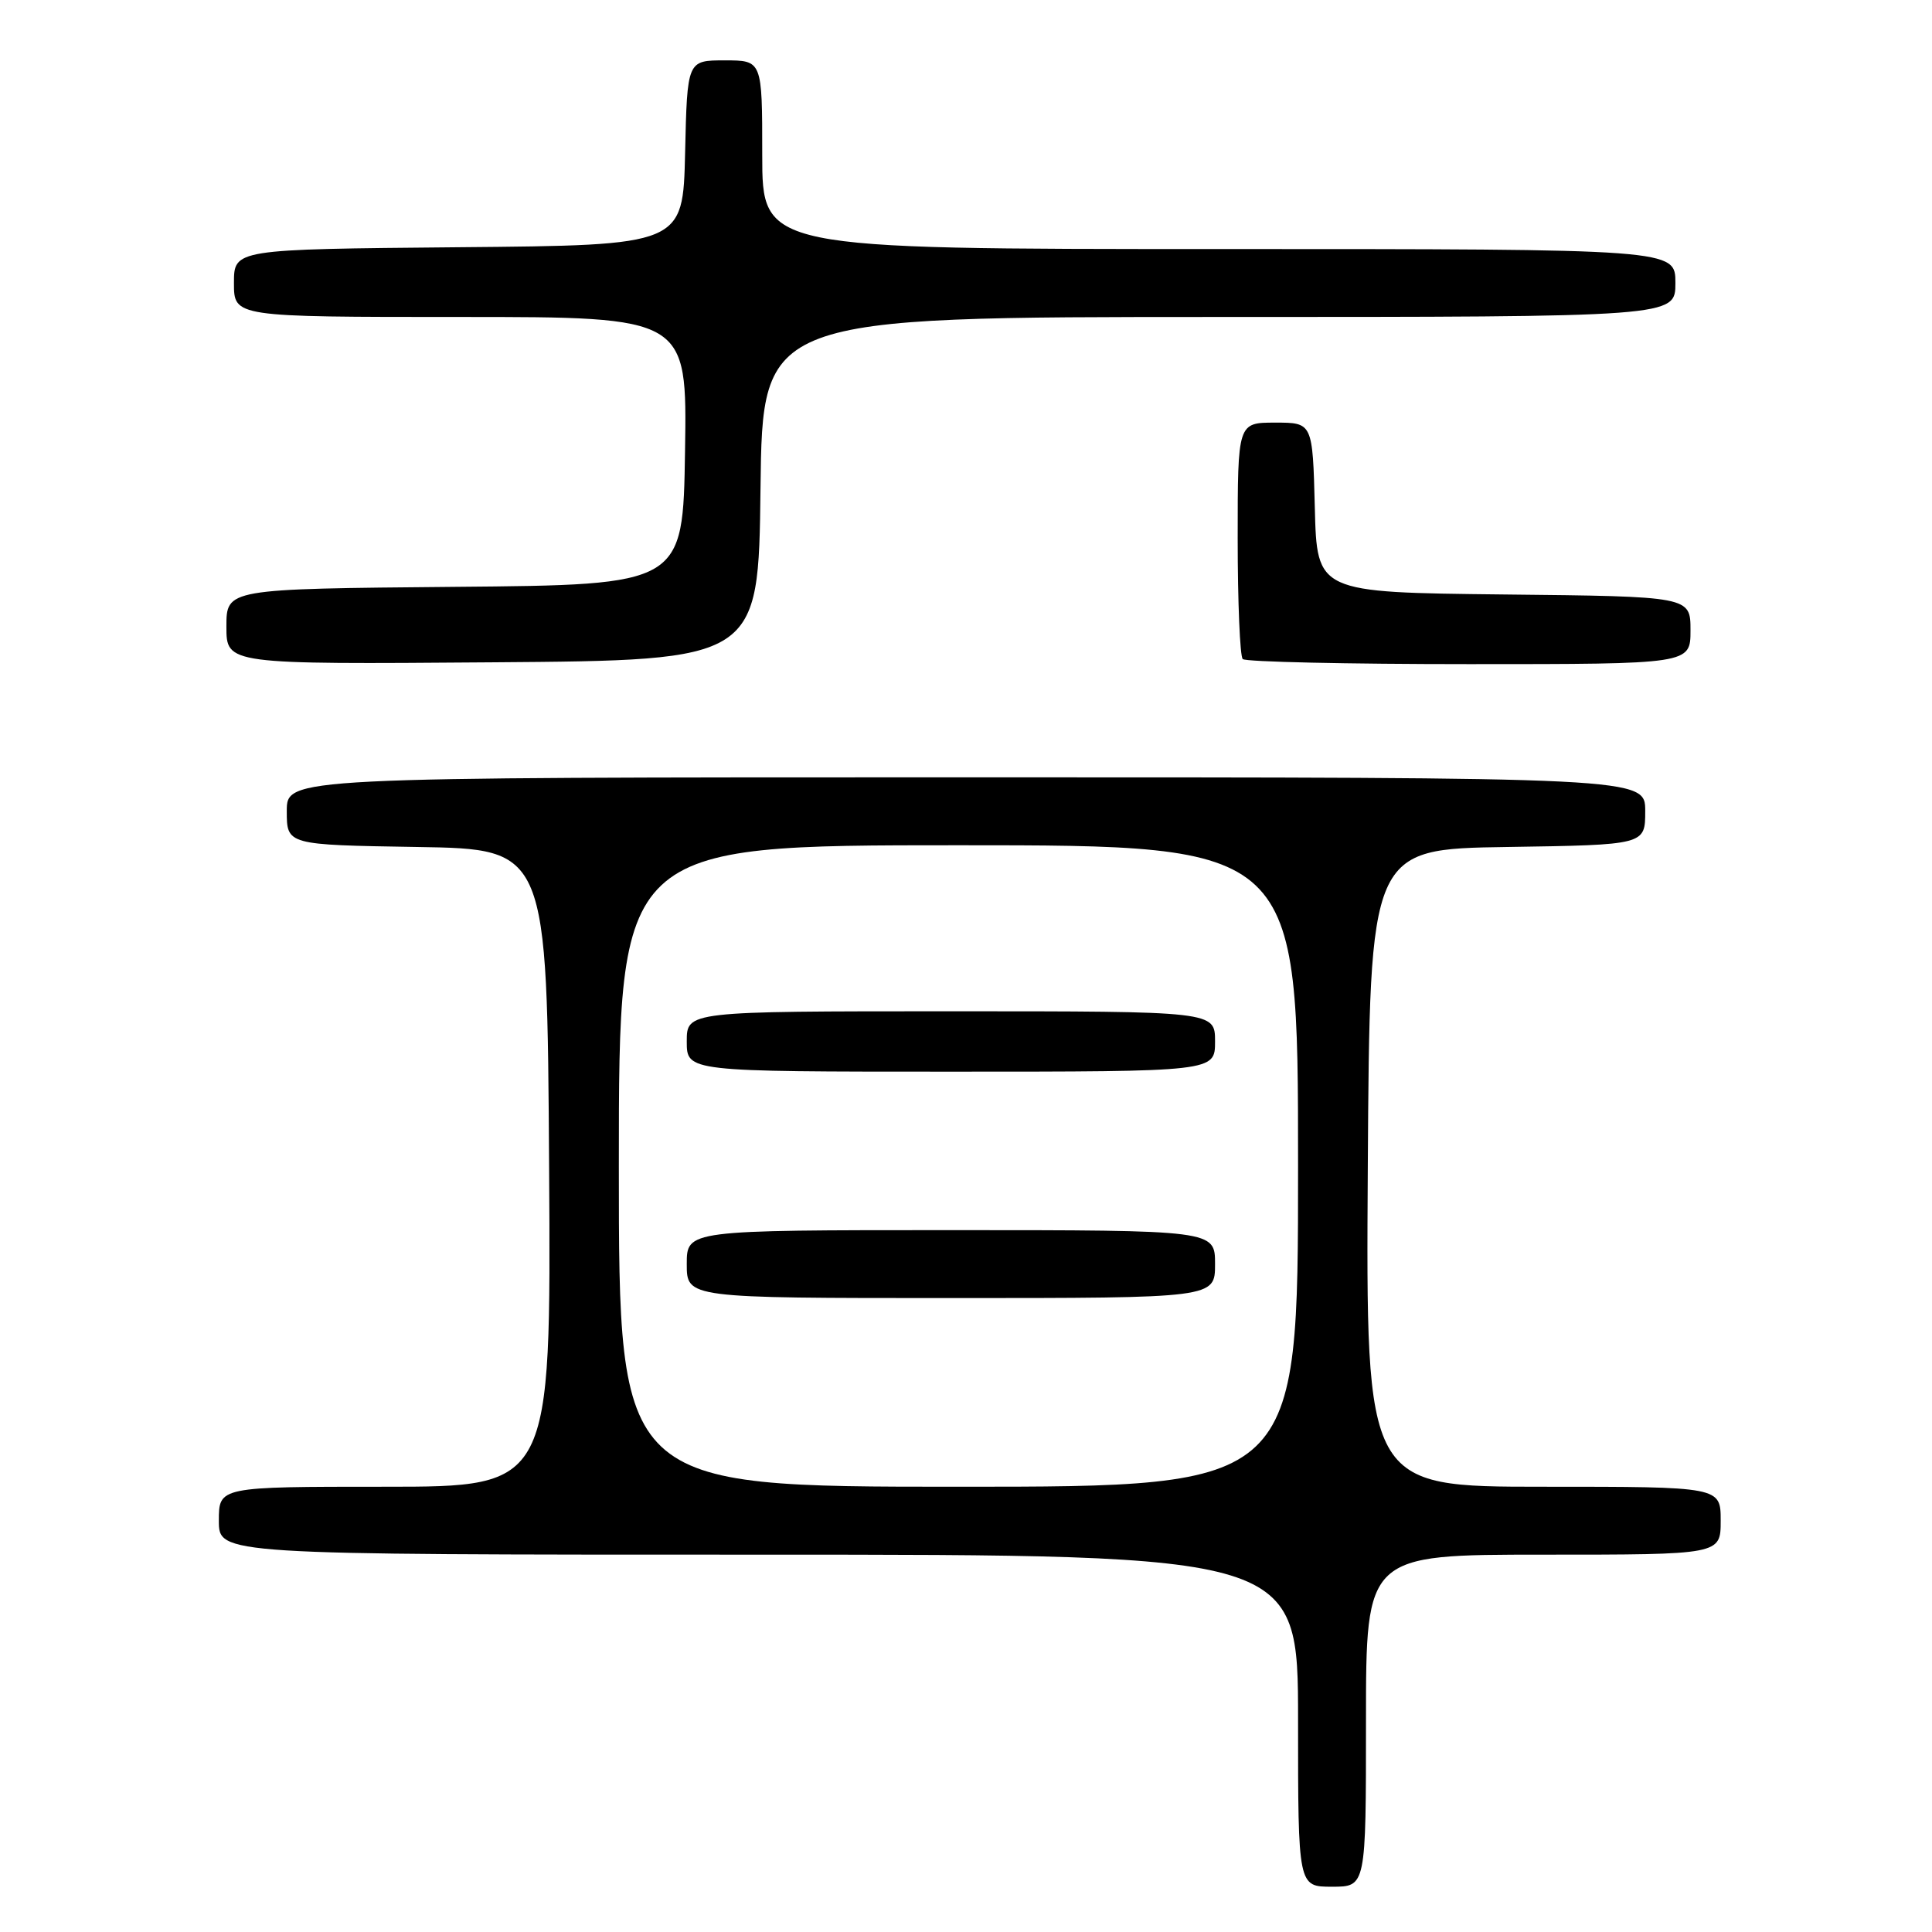 <?xml version="1.0" encoding="UTF-8" standalone="no"?>
<!DOCTYPE svg PUBLIC "-//W3C//DTD SVG 1.1//EN" "http://www.w3.org/Graphics/SVG/1.1/DTD/svg11.dtd" >
<svg xmlns="http://www.w3.org/2000/svg" xmlns:xlink="http://www.w3.org/1999/xlink" version="1.1" viewBox="0 0 256 256">
 <g >
 <path fill="currentColor"
d=" M 181.00 228.00 C 181.00 206.00 181.00 206.00 204.50 206.00 C 228.00 206.00 228.00 206.00 228.00 201.50 C 228.00 197.00 228.00 197.00 204.49 197.00 C 180.98 197.00 180.98 197.00 181.24 154.75 C 181.50 112.50 181.50 112.50 199.75 112.23 C 218.00 111.95 218.00 111.95 218.00 107.48 C 218.00 103.00 218.00 103.00 128.00 103.00 C 38.00 103.00 38.00 103.00 38.00 107.48 C 38.00 111.95 38.00 111.95 55.25 112.23 C 72.50 112.50 72.50 112.50 72.76 154.75 C 73.02 197.00 73.02 197.00 51.01 197.00 C 29.00 197.00 29.00 197.00 29.00 201.50 C 29.00 206.00 29.00 206.00 100.50 206.00 C 172.00 206.00 172.00 206.00 172.00 228.00 C 172.00 250.00 172.00 250.00 176.50 250.00 C 181.00 250.00 181.00 250.00 181.00 228.00 Z  M 100.77 64.75 C 101.04 42.00 101.04 42.00 161.52 42.00 C 222.00 42.00 222.00 42.00 222.00 37.50 C 222.00 33.00 222.00 33.00 161.50 33.00 C 101.00 33.00 101.00 33.00 101.00 20.50 C 101.00 8.00 101.00 8.00 96.03 8.00 C 91.06 8.00 91.06 8.00 90.78 20.25 C 90.50 32.50 90.50 32.50 60.75 32.76 C 31.00 33.03 31.00 33.03 31.00 37.51 C 31.00 42.00 31.00 42.00 61.02 42.00 C 91.05 42.00 91.05 42.00 90.77 59.75 C 90.50 77.50 90.50 77.50 60.25 77.76 C 30.00 78.03 30.00 78.03 30.00 83.03 C 30.00 88.03 30.00 88.03 65.25 87.76 C 100.50 87.50 100.50 87.50 100.77 64.75 Z  M 224.00 83.52 C 224.00 79.03 224.00 79.03 199.25 78.77 C 174.50 78.50 174.50 78.50 174.22 67.25 C 173.93 56.00 173.93 56.00 168.97 56.00 C 164.00 56.00 164.00 56.00 164.00 71.33 C 164.00 79.77 164.30 86.97 164.67 87.33 C 165.03 87.70 178.53 88.00 194.67 88.00 C 224.00 88.00 224.00 88.00 224.00 83.52 Z  M 82.00 154.50 C 82.00 112.00 82.00 112.00 127.00 112.00 C 172.00 112.00 172.00 112.00 172.00 154.50 C 172.00 197.00 172.00 197.00 127.00 197.00 C 82.00 197.00 82.00 197.00 82.00 154.50 Z  M 161.00 167.50 C 161.00 163.00 161.00 163.00 126.00 163.00 C 91.00 163.00 91.00 163.00 91.00 167.50 C 91.00 172.00 91.00 172.00 126.00 172.00 C 161.00 172.00 161.00 172.00 161.00 167.50 Z  M 161.00 138.00 C 161.00 134.00 161.00 134.00 126.00 134.00 C 91.00 134.00 91.00 134.00 91.00 138.00 C 91.00 142.00 91.00 142.00 126.00 142.00 C 161.00 142.00 161.00 142.00 161.00 138.00 Z "/>
</g>
</svg>